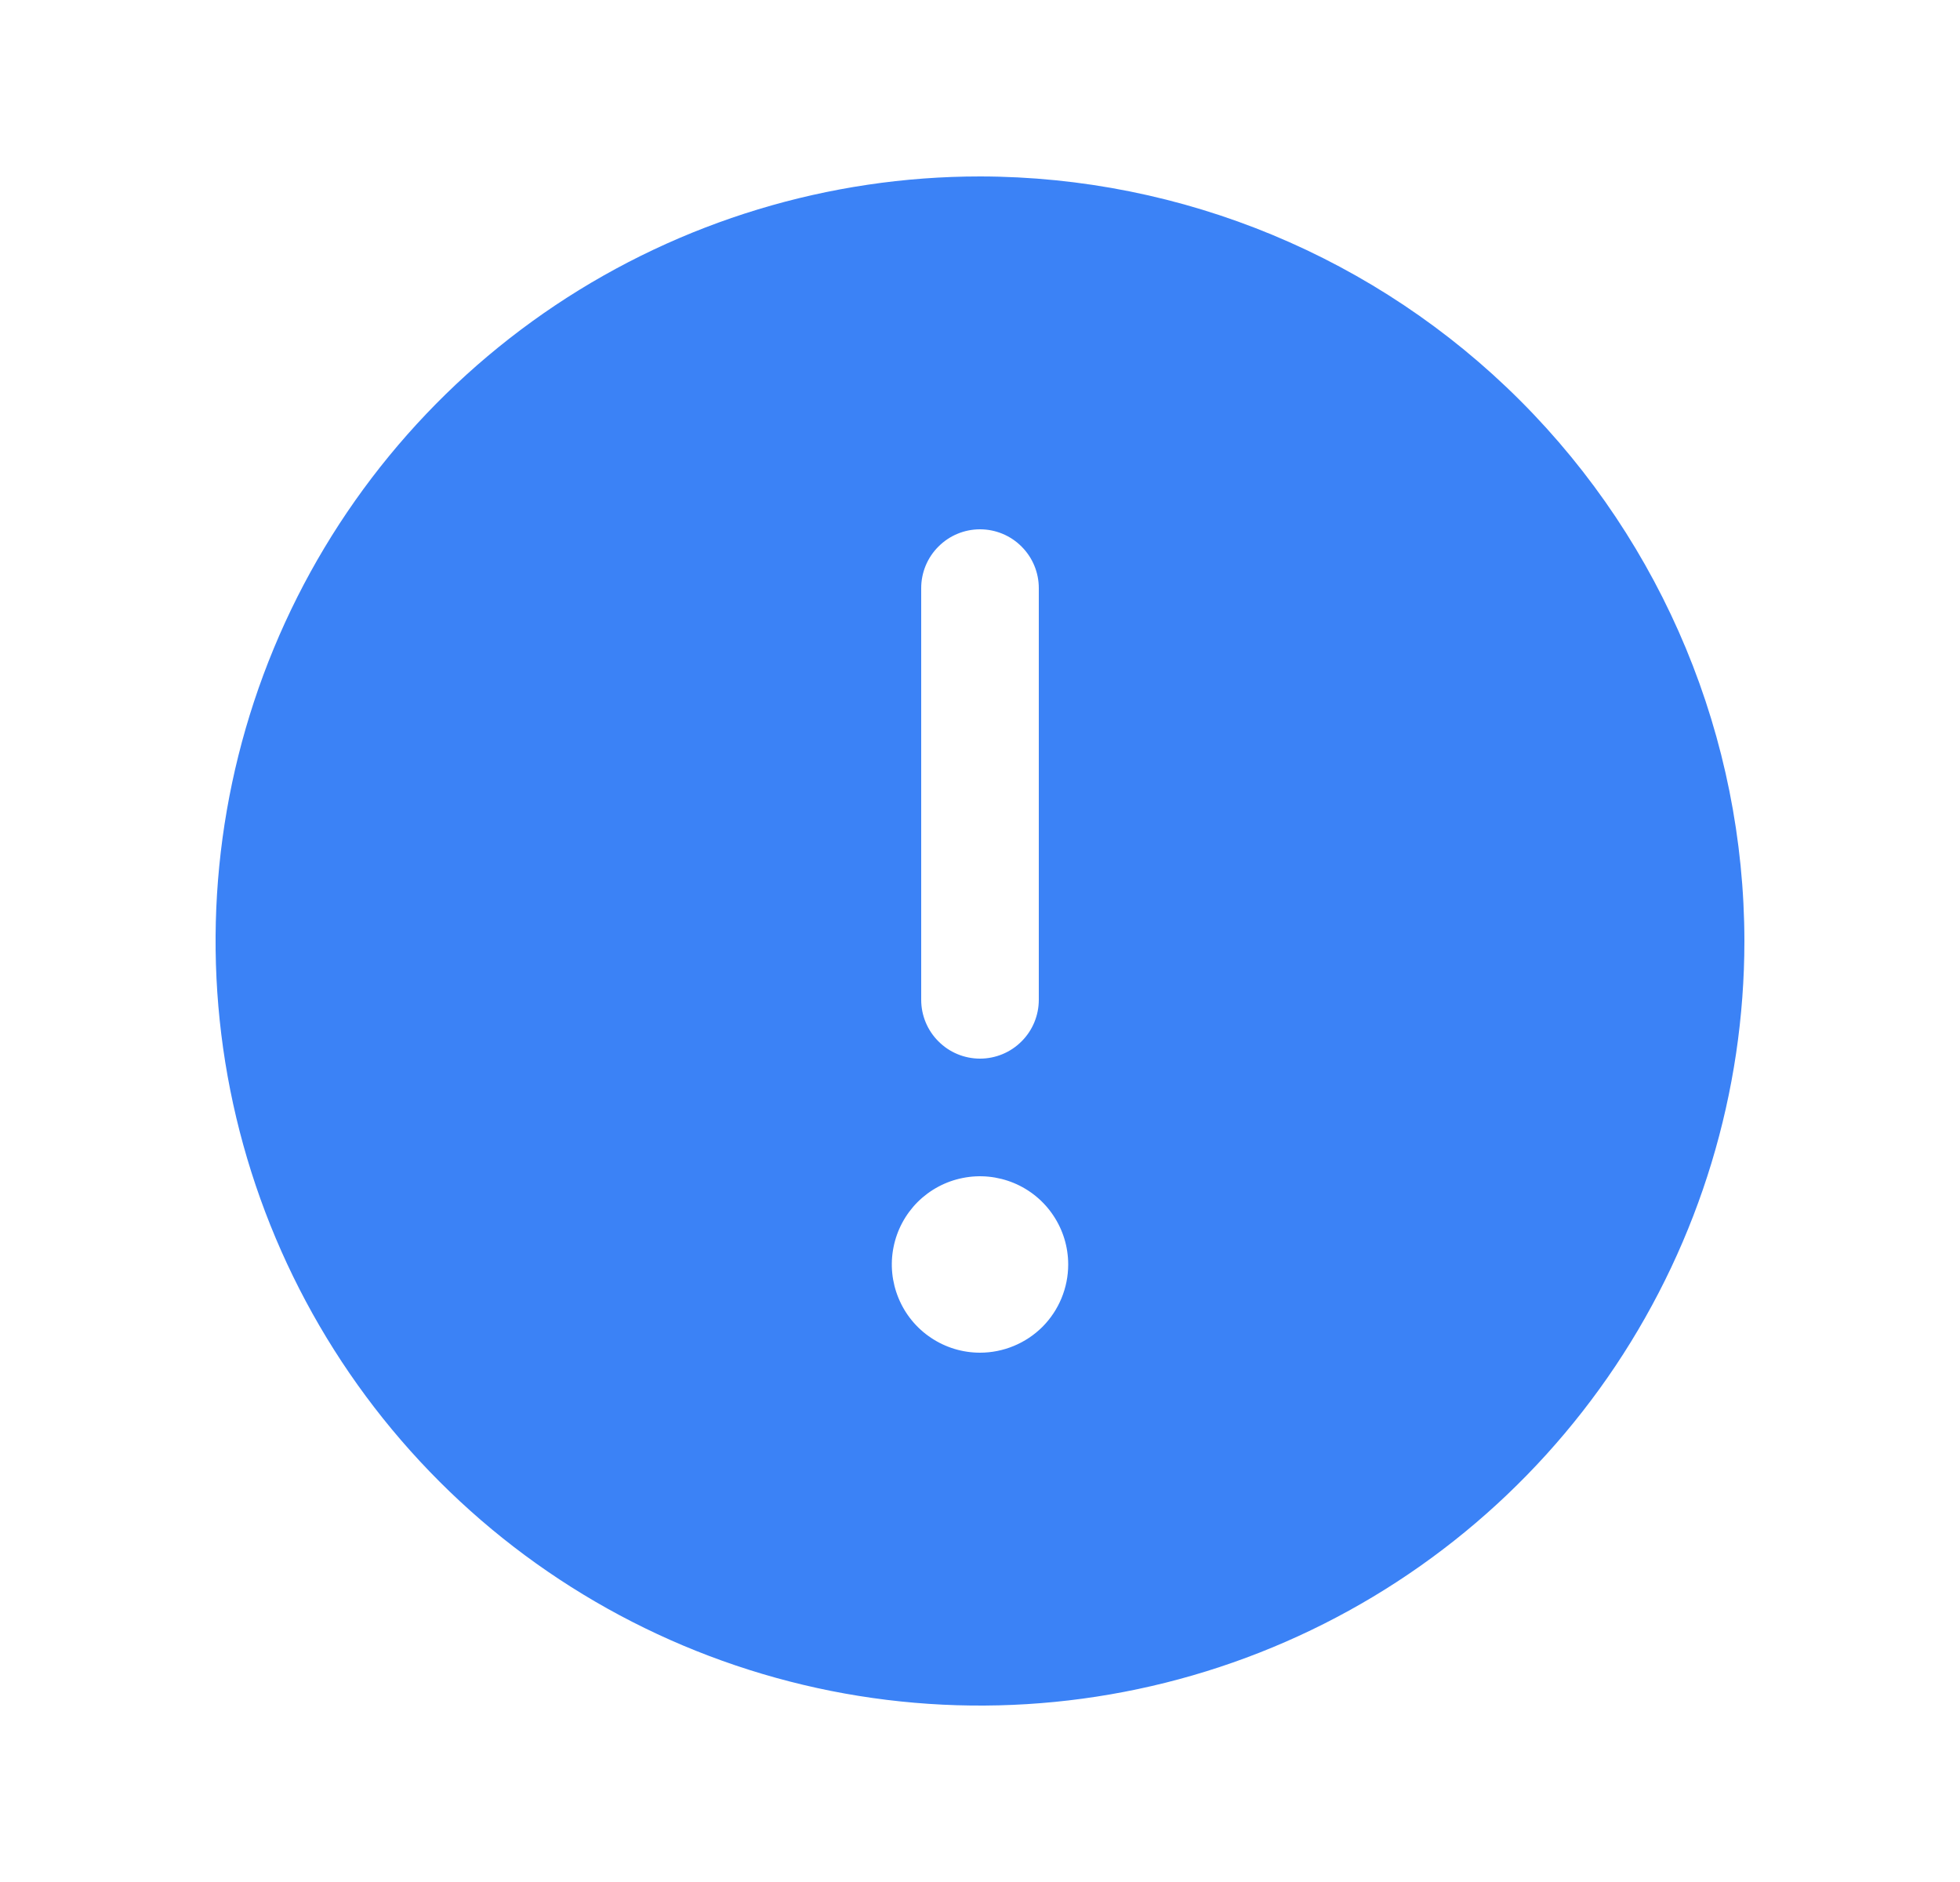 <svg xmlns="http://www.w3.org/2000/svg" width="25" height="24" viewBox="0 0 25 24" fill="none">
  <path d="M12.5 2.25C10.572 2.25 8.687 2.822 7.083 3.893C5.48 4.965 4.23 6.487 3.492 8.269C2.754 10.05 2.561 12.011 2.937 13.902C3.314 15.793 4.242 17.531 5.606 18.894C6.969 20.258 8.707 21.186 10.598 21.563C12.489 21.939 14.45 21.746 16.231 21.008C18.013 20.27 19.535 19.02 20.607 17.417C21.678 15.813 22.25 13.928 22.25 12C22.247 9.415 21.219 6.937 19.391 5.109C17.563 3.281 15.085 2.253 12.5 2.25ZM11.75 7.5C11.75 7.301 11.829 7.11 11.97 6.97C12.11 6.829 12.301 6.75 12.5 6.75C12.699 6.75 12.89 6.829 13.03 6.97C13.171 7.11 13.25 7.301 13.25 7.5V12.75C13.25 12.949 13.171 13.14 13.03 13.28C12.89 13.421 12.699 13.5 12.5 13.5C12.301 13.5 12.11 13.421 11.97 13.28C11.829 13.14 11.75 12.949 11.75 12.75V7.5ZM12.5 17.25C12.277 17.25 12.06 17.184 11.875 17.06C11.69 16.937 11.546 16.761 11.461 16.555C11.376 16.35 11.353 16.124 11.397 15.905C11.44 15.687 11.547 15.487 11.704 15.329C11.862 15.172 12.062 15.065 12.28 15.022C12.499 14.978 12.725 15.001 12.931 15.086C13.136 15.171 13.312 15.315 13.435 15.5C13.559 15.685 13.625 15.902 13.625 16.125C13.625 16.423 13.507 16.709 13.296 16.921C13.085 17.131 12.798 17.25 12.5 17.25Z" fill="#3B82F6"/>
</svg>
